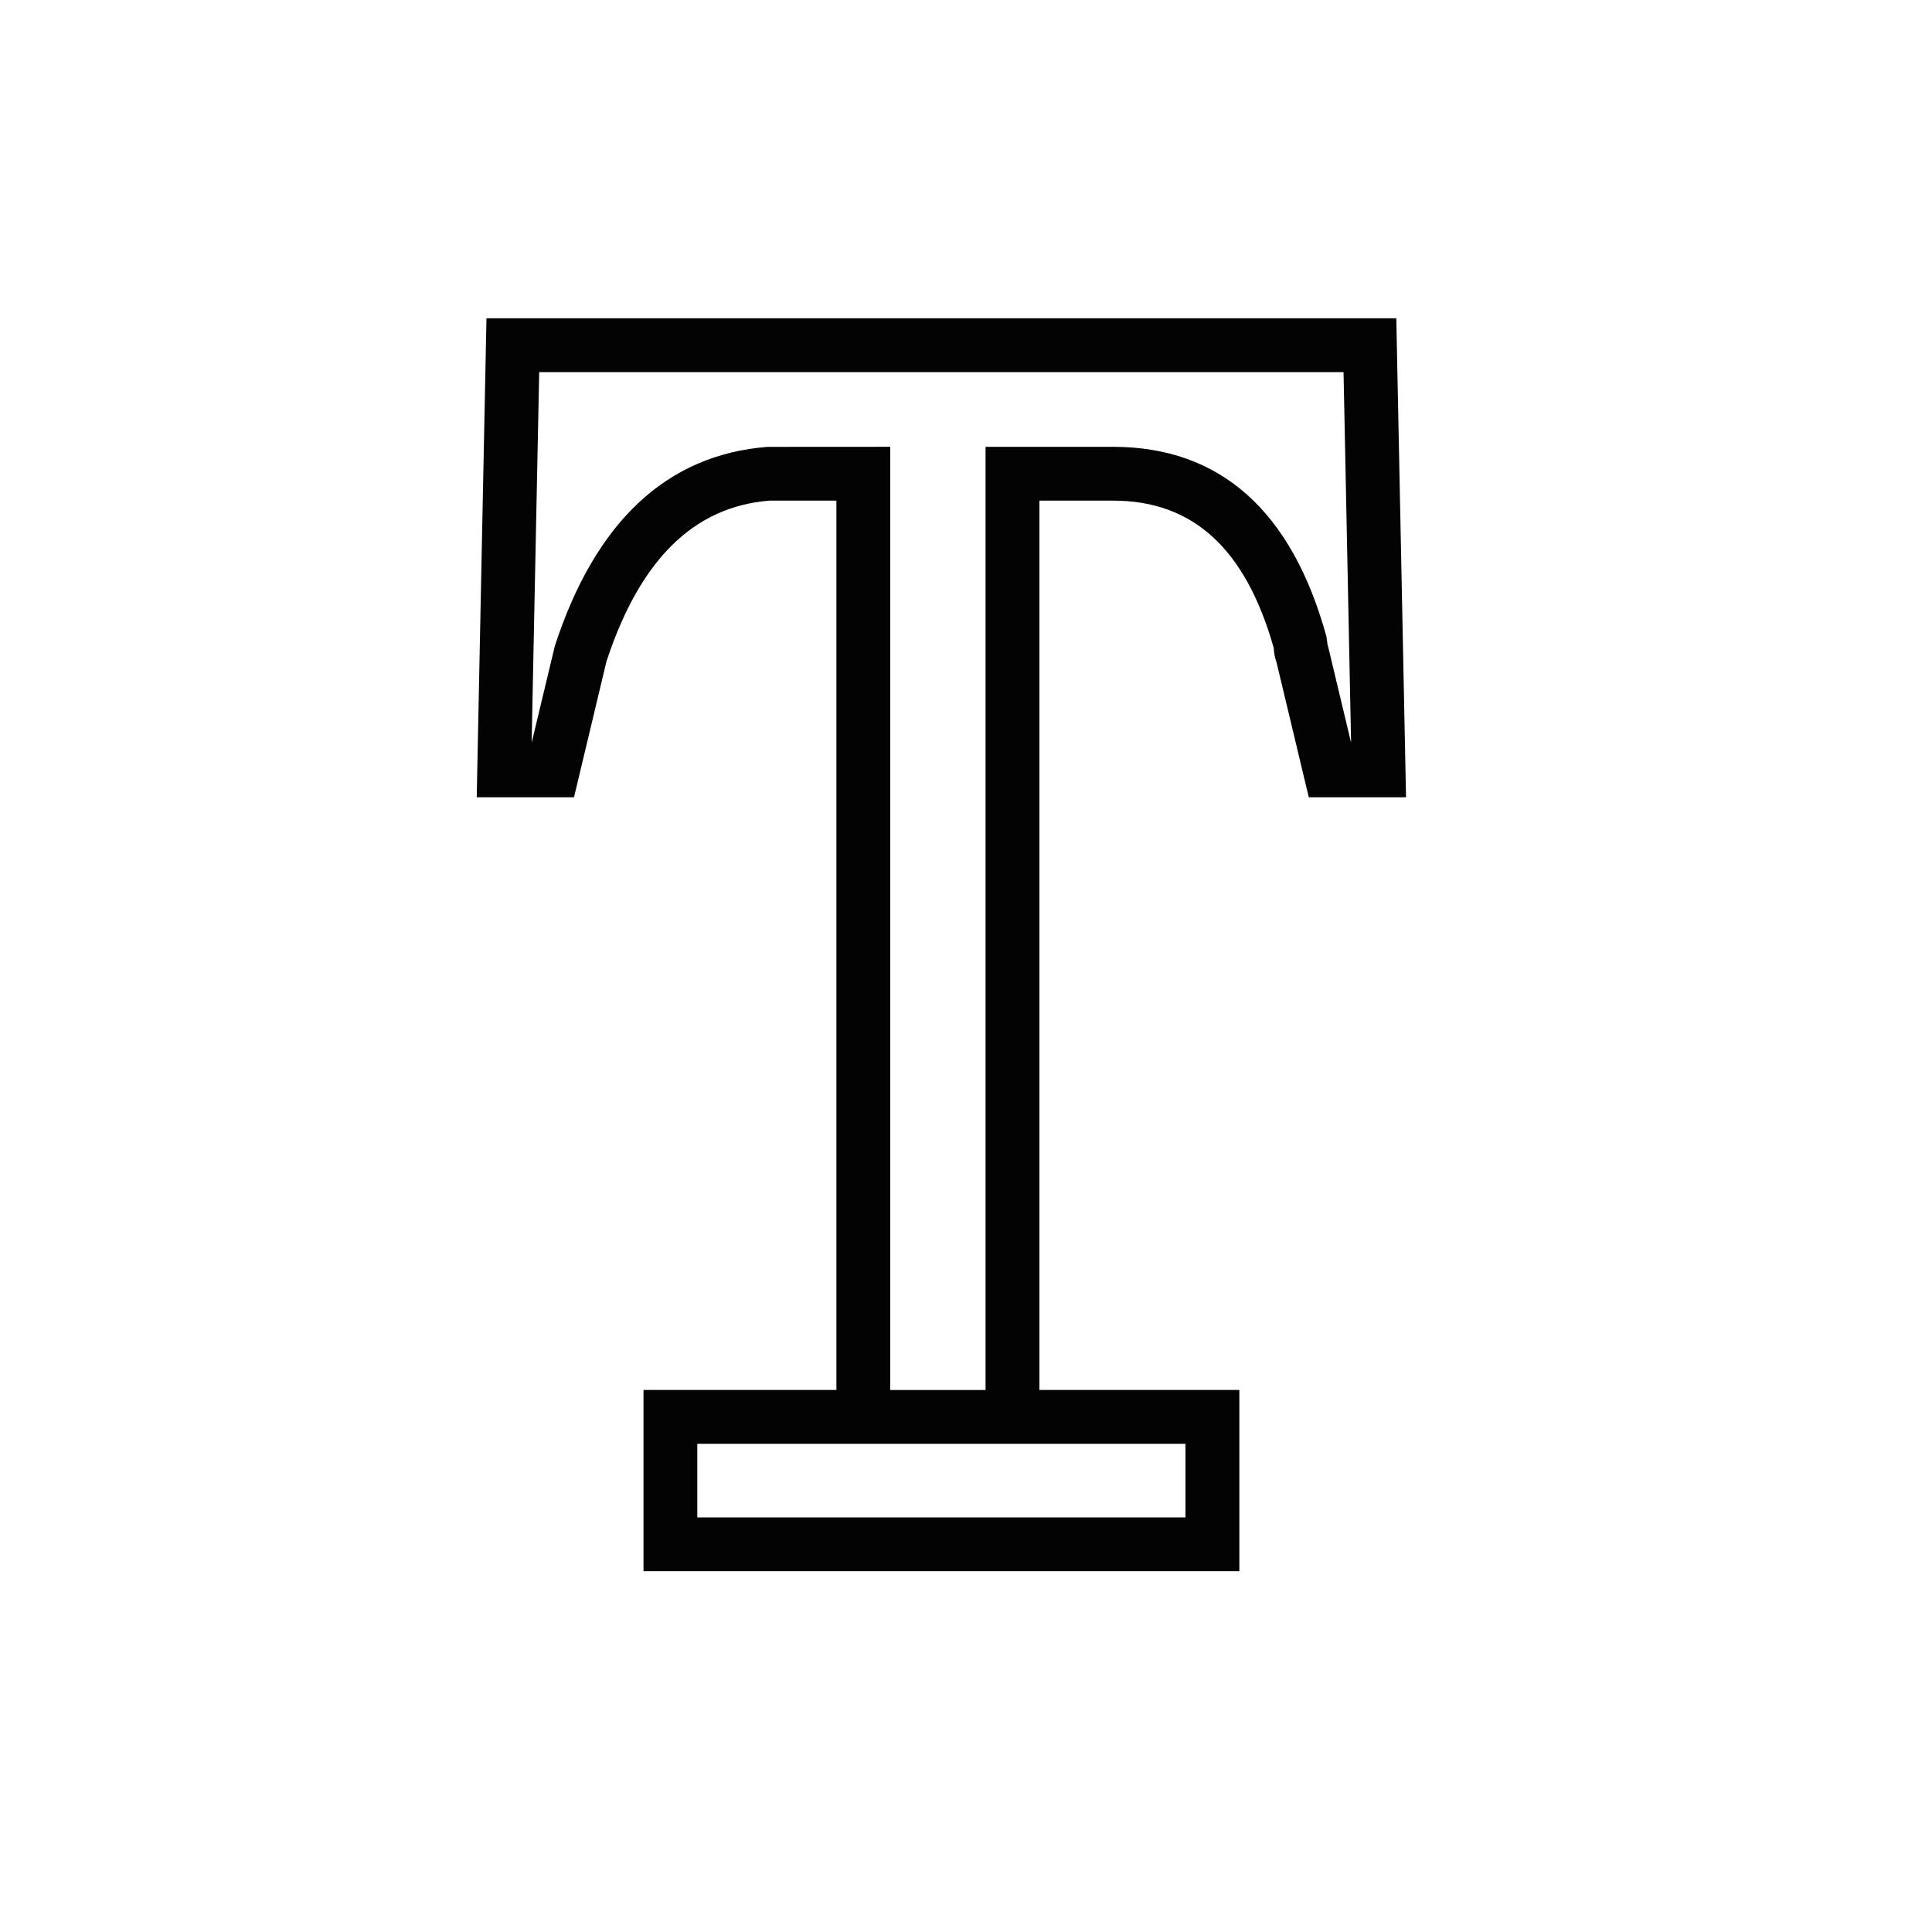 <svg xmlns="http://www.w3.org/2000/svg" xmlns:xlink="http://www.w3.org/1999/xlink" id="Element_42" x="0px" y="0px" width="80px" height="80px" viewBox="0 0 80 80" xml:space="preserve"><g> <rect x="28.874" y="59.785" fill="none" width="20.214" height="3.047"></rect> <path fill="none" d="M46.093,18.501c4.425,0,7.396,2.644,8.834,7.858l0.04,0.296c0.001,0.011,0.001,0.019,0,0.024l0.042,0.148 l0.938,3.927L55.634,15.41H22.328l-0.313,15.348l0.963-4.017c1.678-5.144,4.64-7.915,8.806-8.237l5.079-0.003v39.055h3.948 c0-12.171,0-39.055,0-39.055H46.093z"></path> <path fill="#030303" d="M43.04,20.73h3.053c3.311,0,5.486,1.994,6.648,6.094c0.014,0.229,0.053,0.43,0.119,0.608l1.334,5.582h4.027 l-0.403-19.834H20.144l-0.404,19.834h4.028l1.344-5.624c1.391-4.234,3.629-6.415,6.758-6.66h2.764v36.825h-7.988v7.506h24.673 v-7.506H43.04C43.04,47.985,43.04,20.73,43.04,20.73z M49.088,59.785v3.047H28.874v-3.047H49.088z M36.862,57.556V18.501 l-5.079,0.003c-4.166,0.322-7.128,3.094-8.806,8.237l-0.963,4.017l0.313-15.348h33.306l0.313,15.345l-0.938-3.927l-0.042-0.148 c0.001-0.006,0.001-0.014,0-0.024l-0.04-0.296c-1.438-5.215-4.409-7.858-8.834-7.858h-5.282c0,0,0,26.884,0,39.055H36.862z"></path></g></svg>